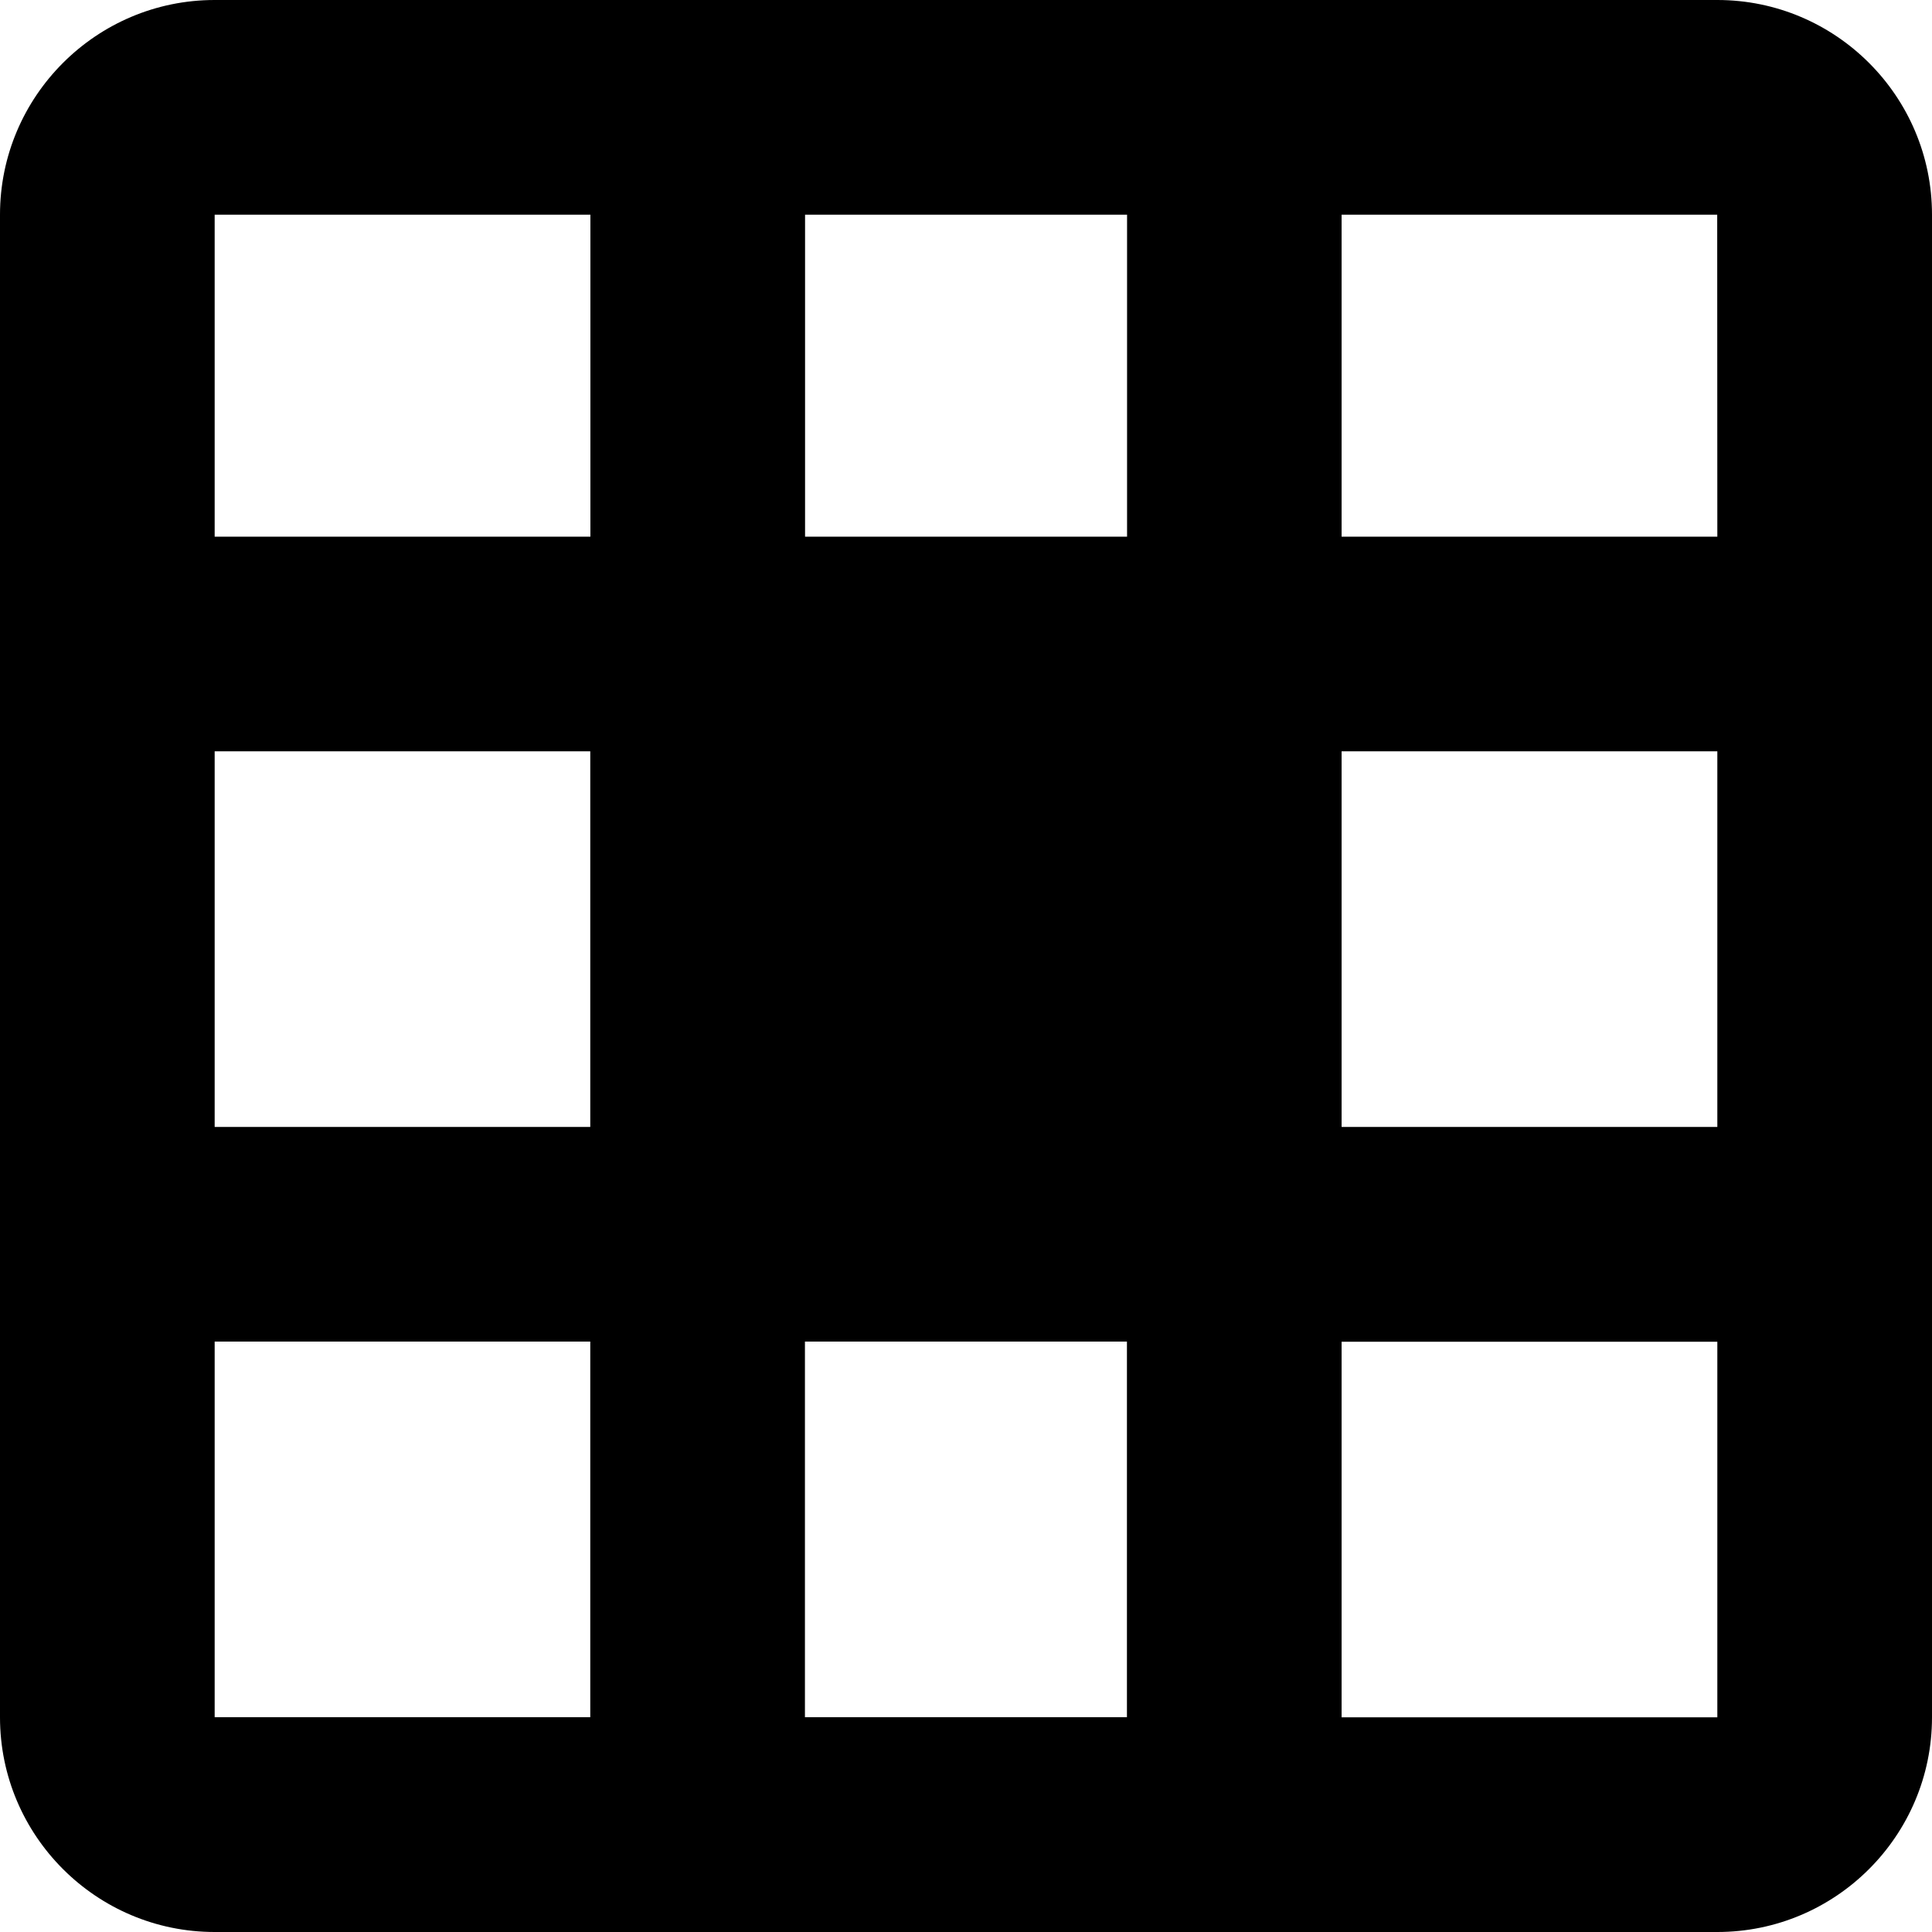 <?xml version="1.0" encoding="utf-8"?>
<!-- Generator: Adobe Illustrator 19.0.0, SVG Export Plug-In . SVG Version: 6.00 Build 0)  -->
<svg version="1.1" id="XMLID_1_" xmlns="http://www.w3.org/2000/svg" xmlns:xlink="http://www.w3.org/1999/xlink" x="0px" y="0px"
	 viewBox="0 0 15.75 15.75" enable-background="new 0 0 15.75 15.75" xml:space="preserve">
<g id="add-cell">
	<path d="M14,0H1.75C0.785,0,0,0.785,0,1.75V14c0,0.965,0.785,1.75,1.75,1.75H14c0.965,0,1.75-0.785,1.75-1.75V1.75
		C15.75,0.785,14.965,0,14,0z M1.75,6.125h3.062v3.062H1.75V6.125z M6.563,4.375V1.75h2.625v2.625H6.563z M9.187,10.937v3.062H6.562
		v-3.062H9.187z M10.937,6.125H14v3.062h-3.063V6.125z M14,4.375h-3.063V1.75h3.062L14,4.375z M4.813,1.75v2.625H1.75V1.75H4.813z
		 M1.75,10.937h3.062v3.062H1.75V10.937z M10.937,14v-3.062H14V14H10.937z"/>
</g>
</svg>

